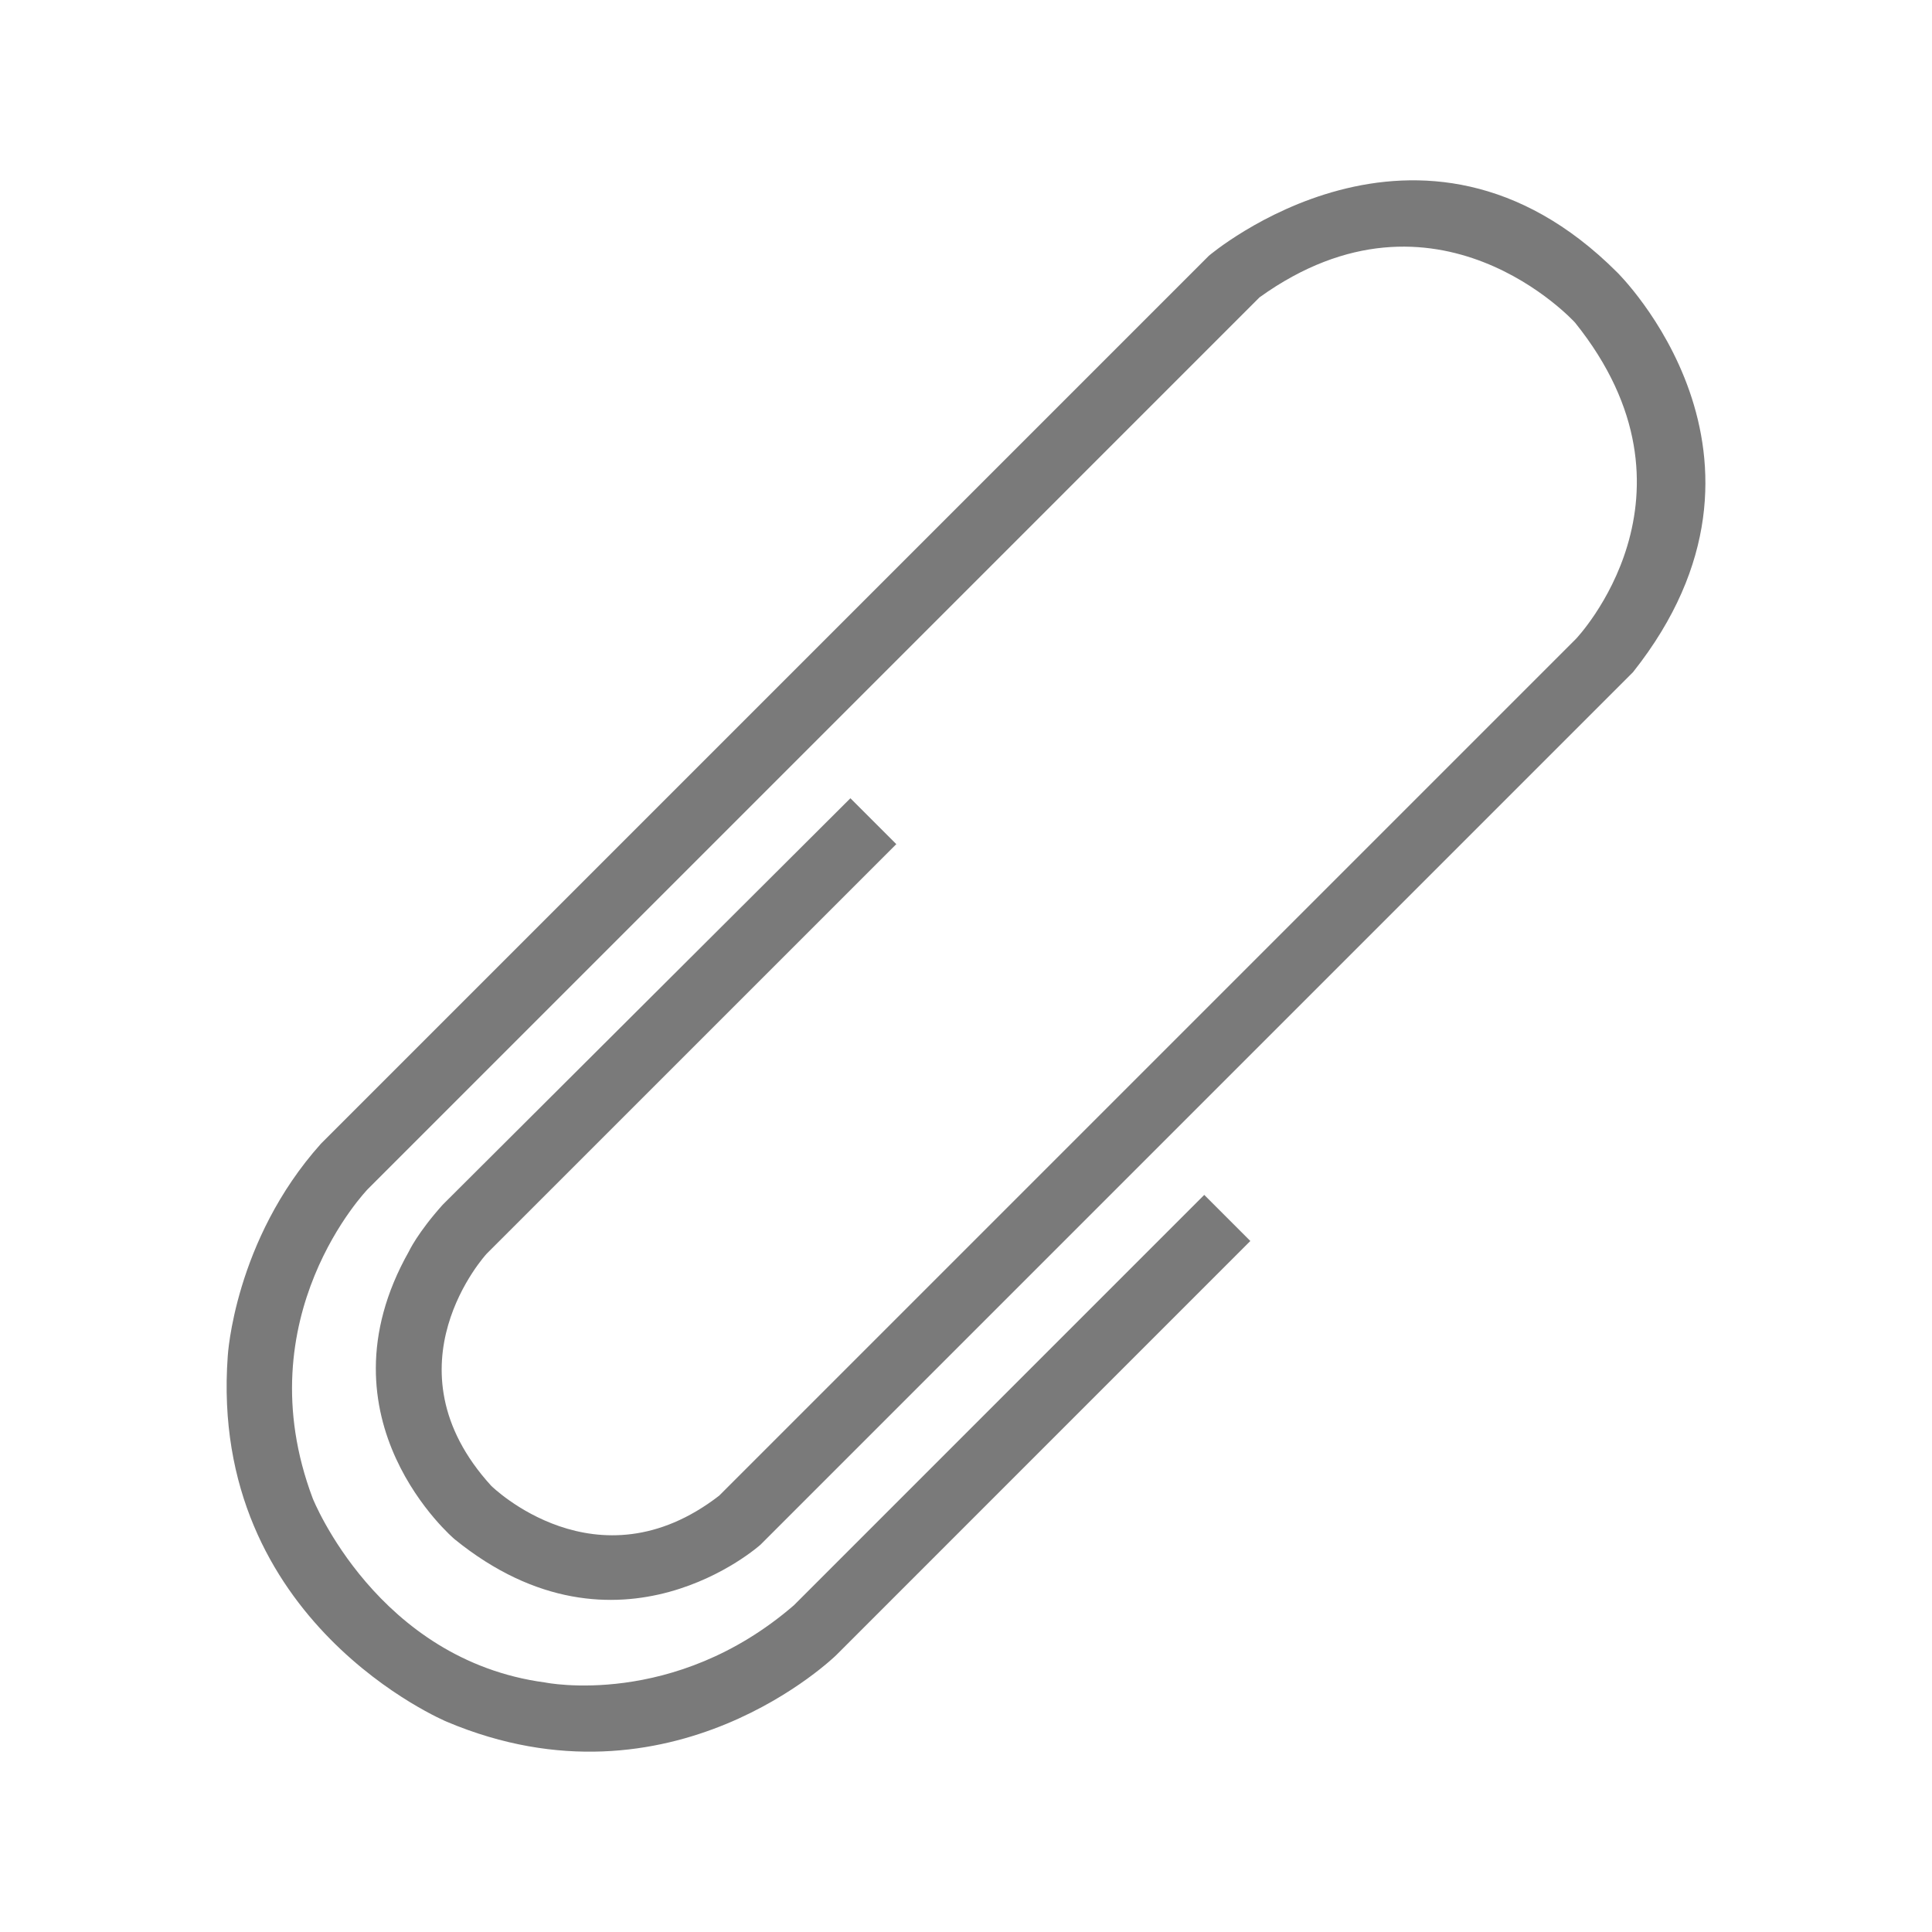 <?xml version="1.0" encoding="utf-8"?>
<!-- Generator: Adobe Illustrator 17.0.0, SVG Export Plug-In . SVG Version: 6.00 Build 0)  -->
<!DOCTYPE svg PUBLIC "-//W3C//DTD SVG 1.1//EN" "http://www.w3.org/Graphics/SVG/1.1/DTD/svg11.dtd">
<svg version="1.1" id="Layer_1" xmlns="http://www.w3.org/2000/svg" xmlns:xlink="http://www.w3.org/1999/xlink" x="0px" y="0px"
	 width="150px" height="150px" viewBox="0 0 150 150" enable-background="new 0 0 150 150" xml:space="preserve">
<path fill-rule="evenodd" clip-rule="evenodd" fill="#7A7A7A" d="M66.025,61.976l3.564,3.563L37.78,97.344
	c0,0-8.083,8.759,0.358,18.014c0,0,8.203,8.108,17.698,0.765l66.518-66.518c0,0,10.691-11.172-0.071-24.561
	c0,0-10.738-11.838-24.489-1.962L28.565,92.312c0,0-9.614,9.901-4.281,24.032c0,0,4.998,12.548,18.046,14.284
	c0,0,9.997,2.053,19.31-5.997l31.858-31.86l3.578,3.579L64.93,128.499c0,0-12.76,12.551-30.227,5.183
	c0,0-18.521-7.684-17.021-28.389c0,0,0.5-8.971,7.235-16.495l68.938-68.939c0,0,16.411-14.003,31.701,1.285
	c0,0,14.558,14.248,1.231,31.043l-67.734,67.736c0,0-11.017,9.934-23.764-0.423c0,0-10.938-9.244-3.542-22.339
	c0,0,0.655-1.425,2.619-3.62L66.025,61.976z"/>
</svg>
